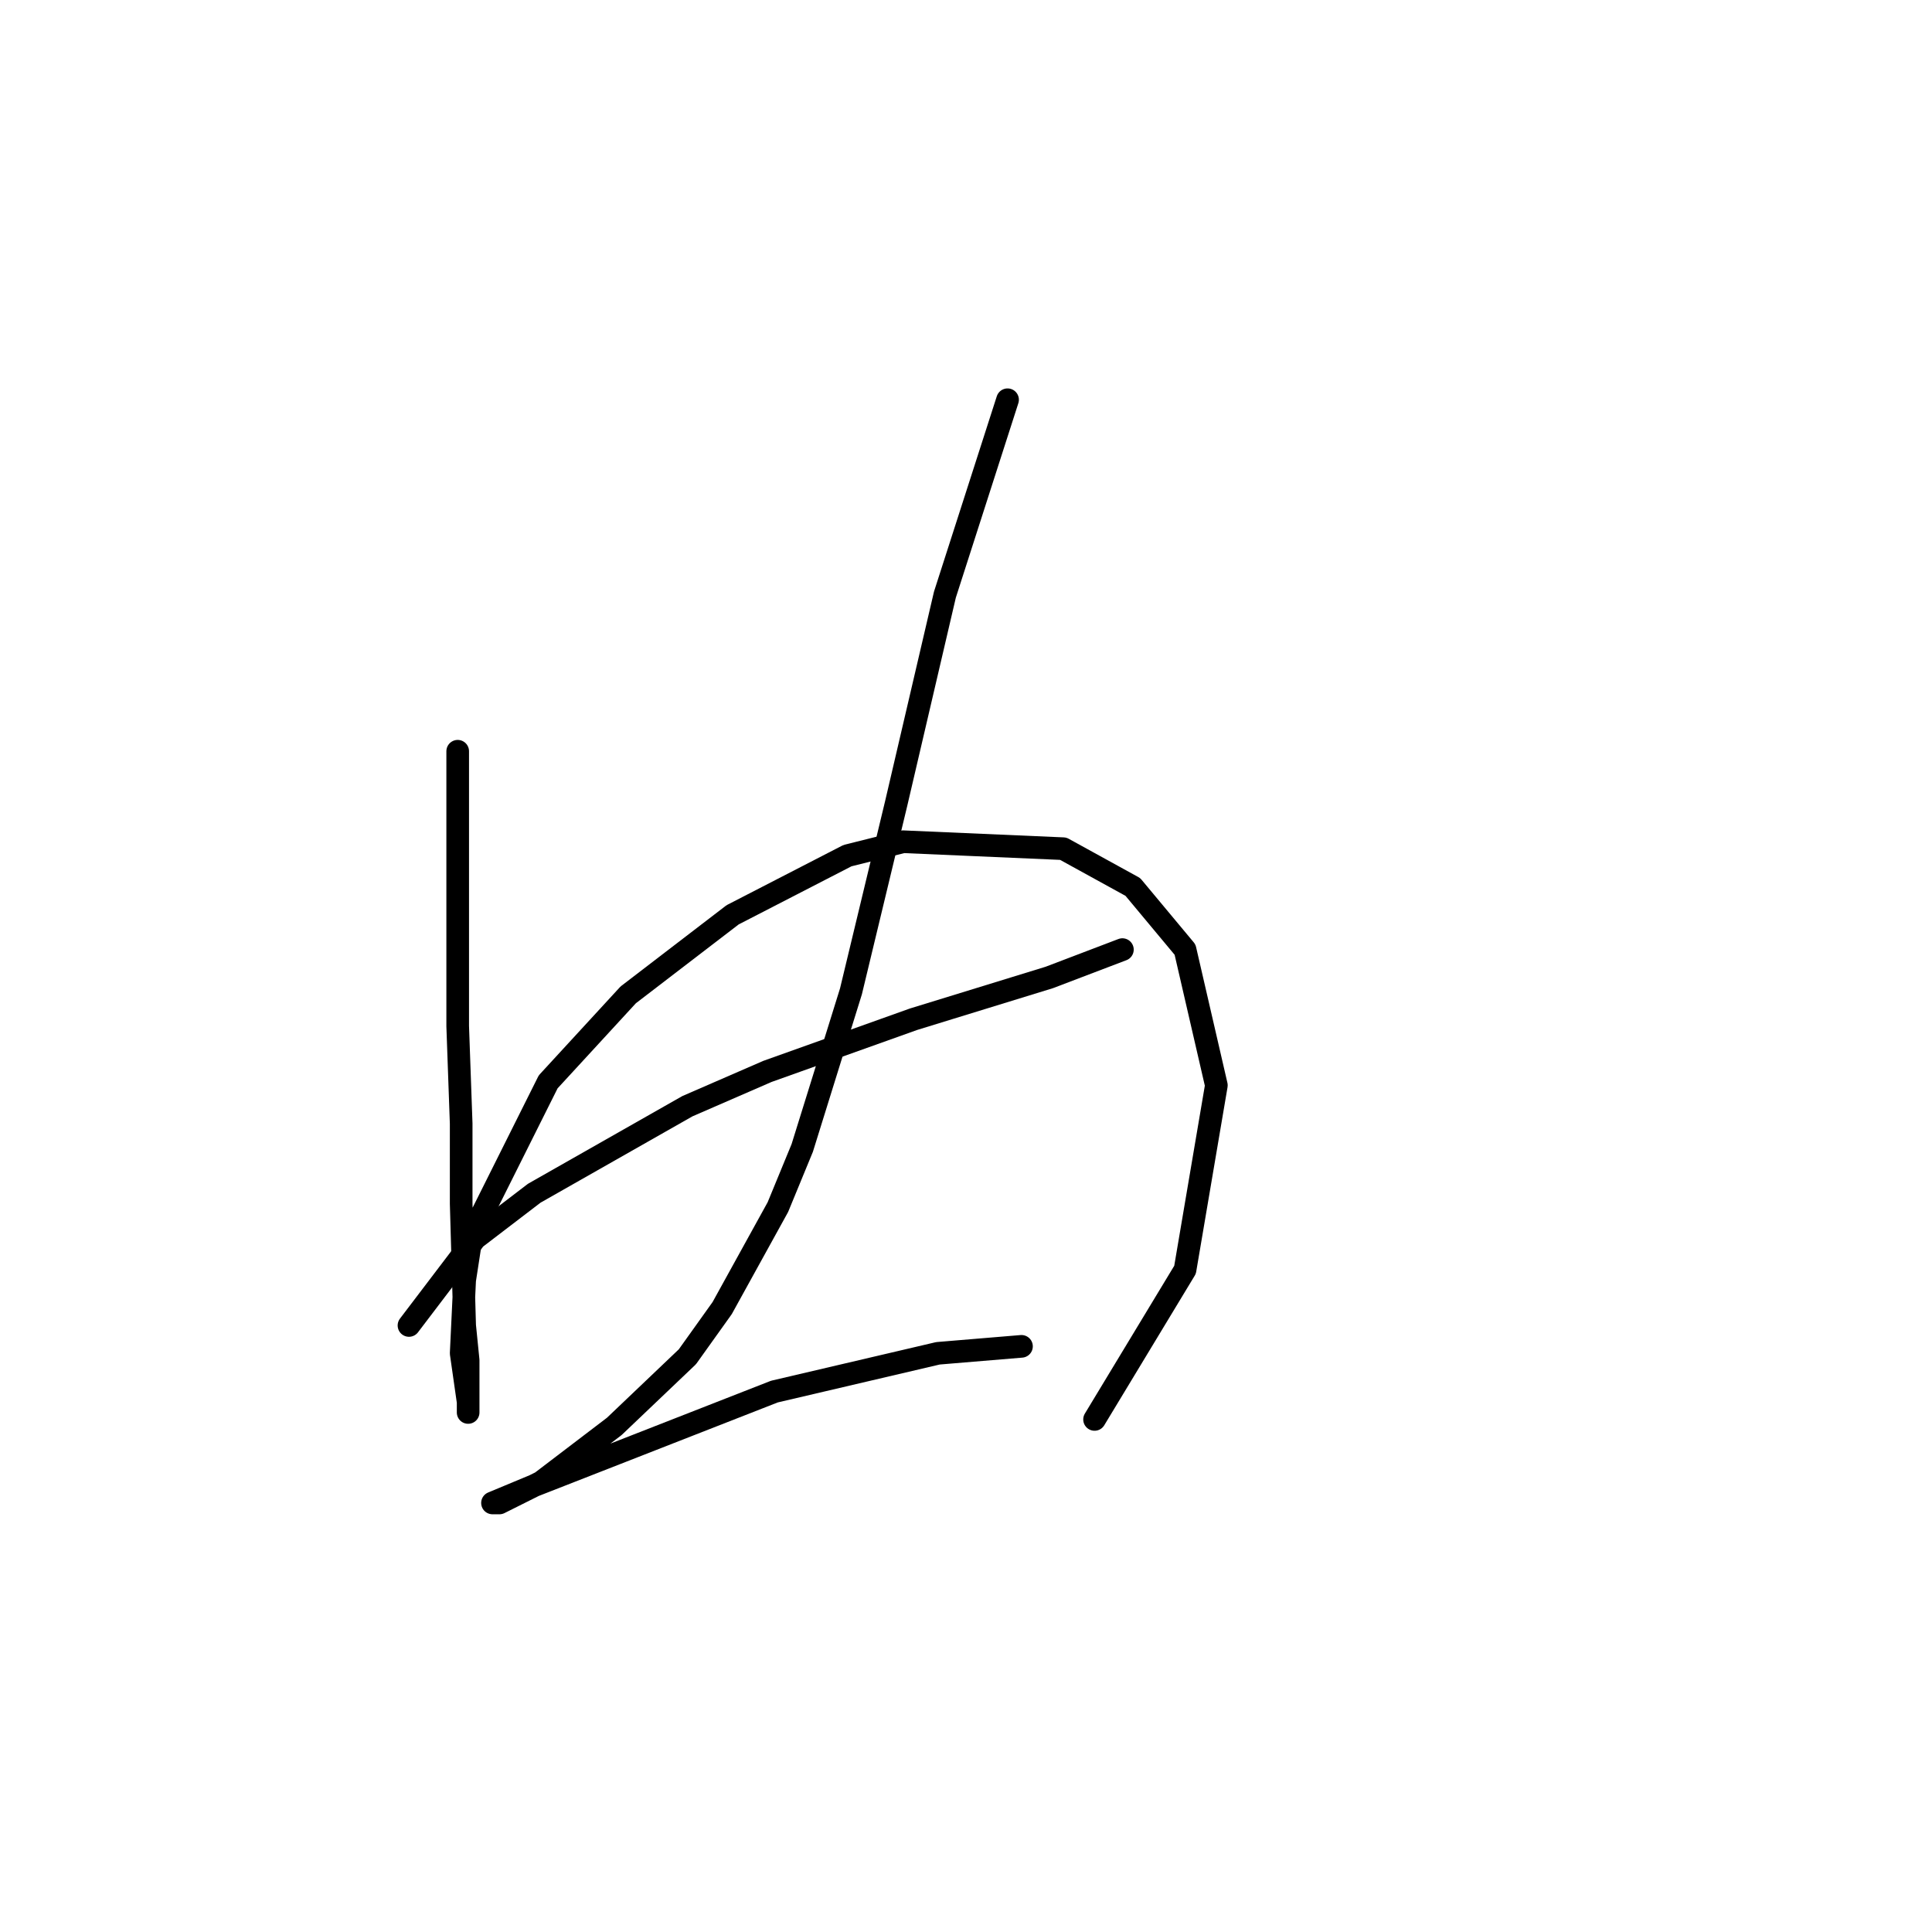 <?xml version="1.0" standalone="no"?>
    <svg width="256" height="256" xmlns="http://www.w3.org/2000/svg" version="1.1">
    <polyline stroke="black" stroke-width="3" stroke-linecap="round" fill="transparent" stroke-linejoin="round" points="60.647 99.543 60.647 135.973 61.108 148.885 61.108 159.491 61.569 175.631 62.031 180.242 62.031 186.237 62.031 187.16 62.031 185.776 61.108 179.32 61.569 169.636 62.492 163.642 72.637 143.351 83.243 131.823 97.077 121.217 112.295 113.377 119.673 111.533 140.885 112.455 150.108 117.528 157.025 125.828 161.175 143.813 157.025 168.253 145.035 188.082 145.035 188.082 " />
        <polyline stroke="black" stroke-width="3" stroke-linecap="round" fill="transparent" stroke-linejoin="round" points="54.191 175.631 62.953 164.103 70.792 158.108 91.082 146.579 101.688 141.968 121.056 135.051 139.041 129.517 148.724 125.828 148.724 125.828 " />
        <polyline stroke="black" stroke-width="3" stroke-linecap="round" fill="transparent" stroke-linejoin="round" points="133.507 52.968 125.206 78.792 118.75 106.46 112.756 131.362 106.3 152.113 103.072 159.952 95.694 173.325 91.082 179.781 81.398 189.004 71.714 196.382 66.181 199.149 65.258 199.149 70.792 196.843 102.611 184.393 124.284 179.32 135.352 178.398 135.352 178.398 " />
        </svg>